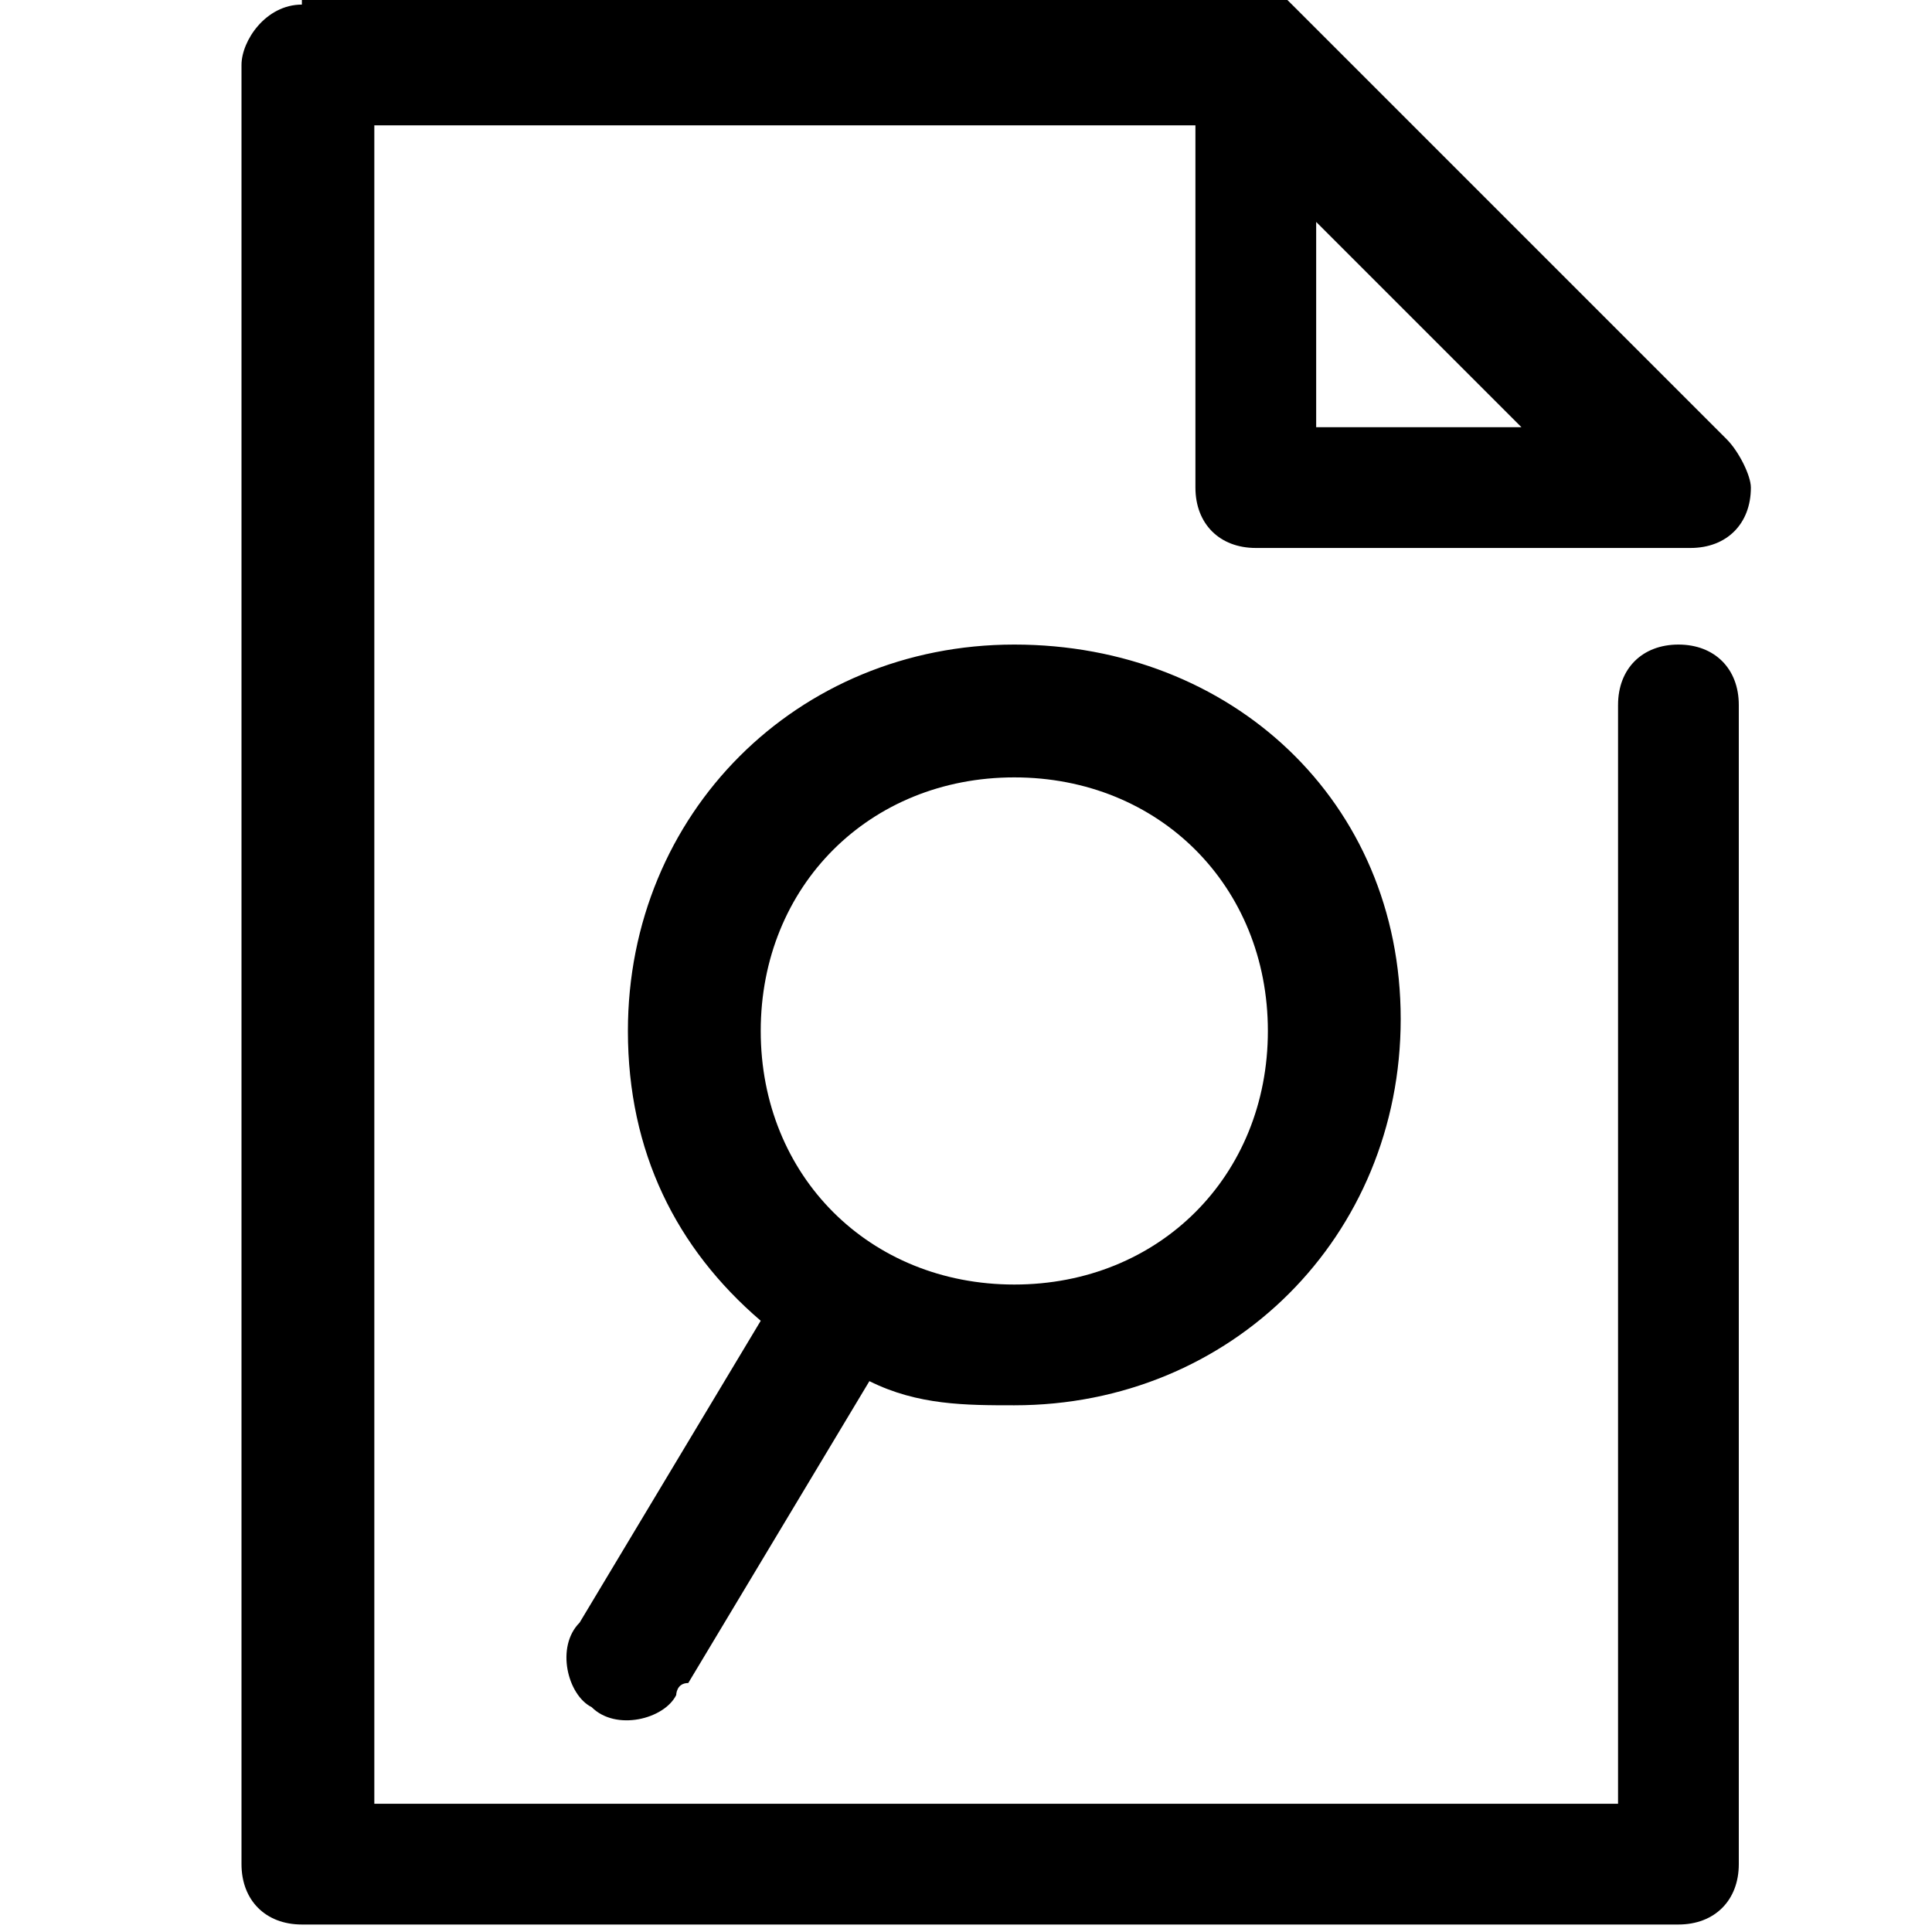 <svg xmlns="http://www.w3.org/2000/svg" viewBox="0 0 16 16"><path d="M2.5.038c-.3 0-.5.3-.5.5v14.9c0 .3.2.5.5.5h11.4c.3 0 .5-.2.5-.5v-9.6c0-.3-.2-.5-.5-.5s-.5.2-.5.5v9.1H3.1v-13.9h6.8v3c0 .3.2.5.5.5H14c.3 0 .5-.2.5-.5 0-.1-.1-.3-.2-.4l-3.6-3.6c-.1-.1-.2-.2-.4-.2H2.5v.2zm8.4 1.8l1.7 1.7h-1.7v-1.7zm-2.5 3.5c-1.8 0-3.2 1.4-3.2 3.2 0 1 .4 1.8 1.1 2.4l-1.5 2.5c-.2.2-.1.6.1.7.2.2.6.1.7-.1 0 0 0-.1.1-.1l1.5-2.5c.4.2.8.2 1.2.2 1.8 0 3.2-1.4 3.2-3.2s-1.4-3.1-3.2-3.1zm0 1.1c1.2 0 2.1.9 2.1 2.1 0 1.2-.9 2.1-2.1 2.1-1.2 0-2.1-.9-2.1-2.1 0-1.2.9-2.1 2.1-2.1z"/></svg>